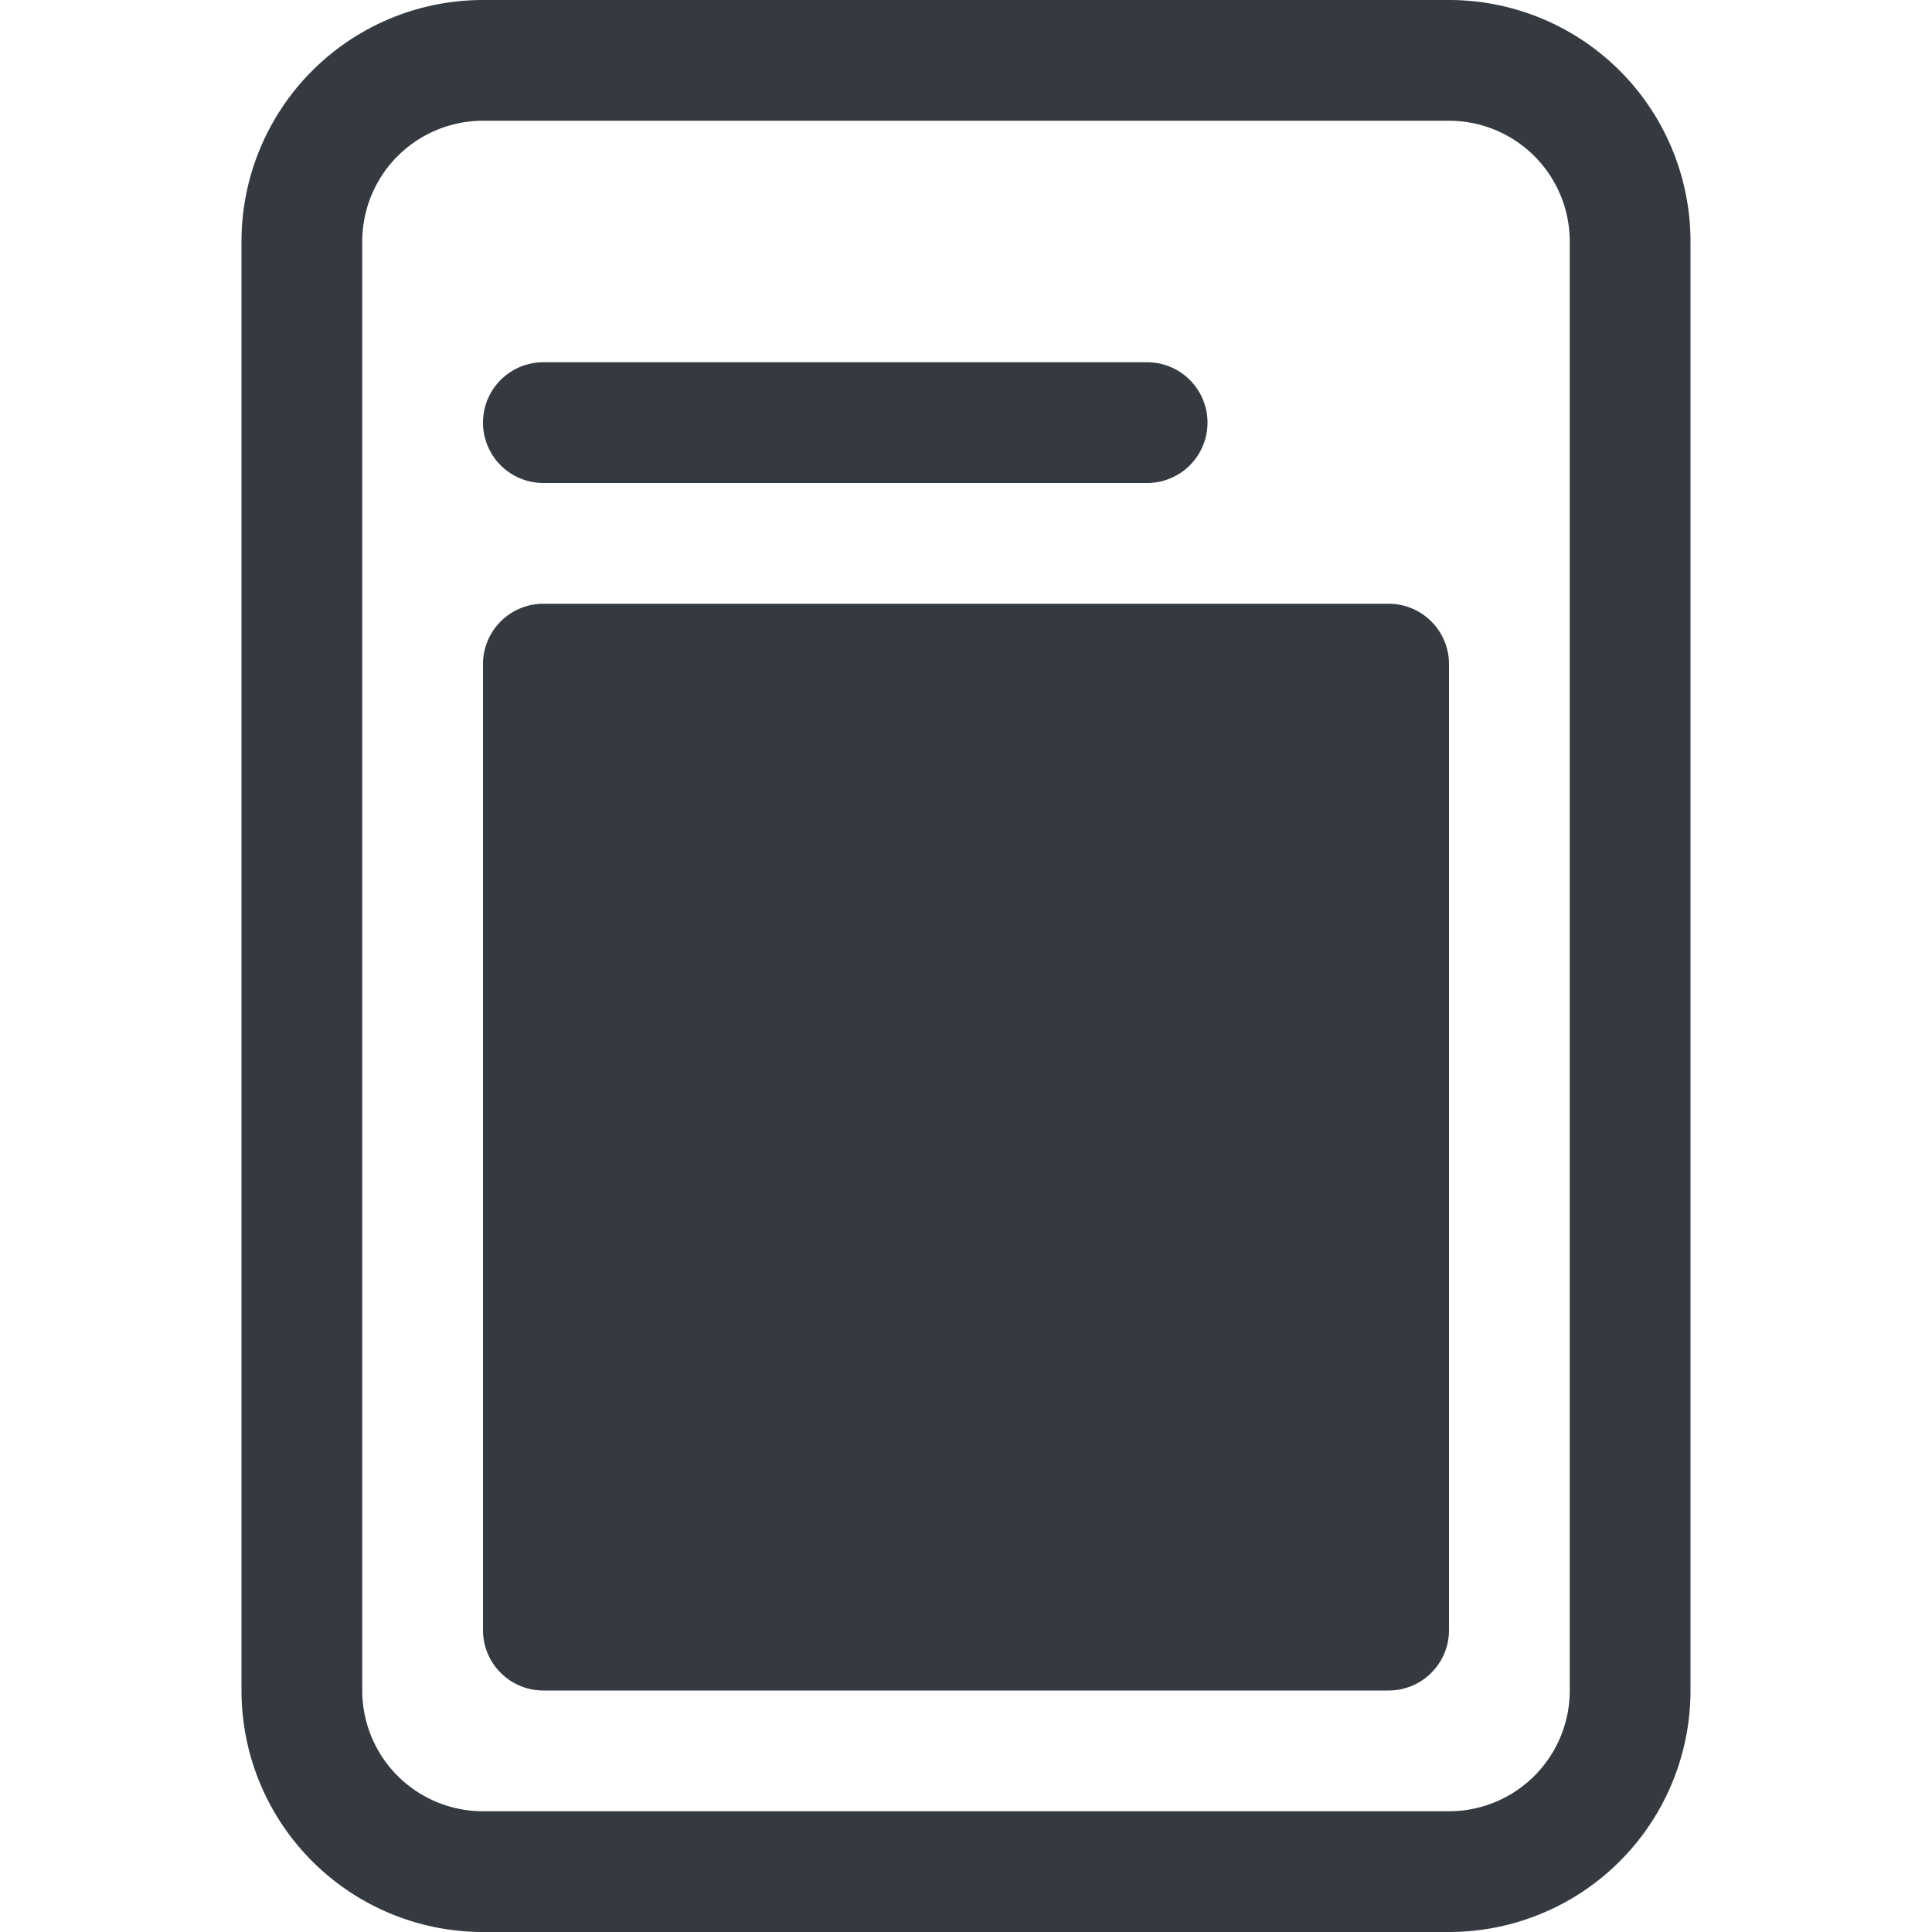 <svg xmlns="http://www.w3.org/2000/svg" width="16" height="16" fill="#343a40" class="bi bi-file-post" viewBox="0 0 16 16">
  <path d="M4 3.5a.5.5 0 0 1 .5-.5h5a.5.5 0 0 1 0 1h-5a.5.5 0 0 1-.5-.5m0 2a.5.5 0 0 1 .5-.5h7a.5.5 0 0 1 .5.5v8a.5.5 0 0 1-.5.5h-7a.5.5 0 0 1-.5-.5z"/>
  <path d="M2 2a2 2 0 0 1 2-2h8a2 2 0 0 1 2 2v12a2 2 0 0 1-2 2H4a2 2 0 0 1-2-2zm10-1H4a1 1 0 0 0-1 1v12a1 1 0 0 0 1 1h8a1 1 0 0 0 1-1V2a1 1 0 0 0-1-1"/>
</svg>
